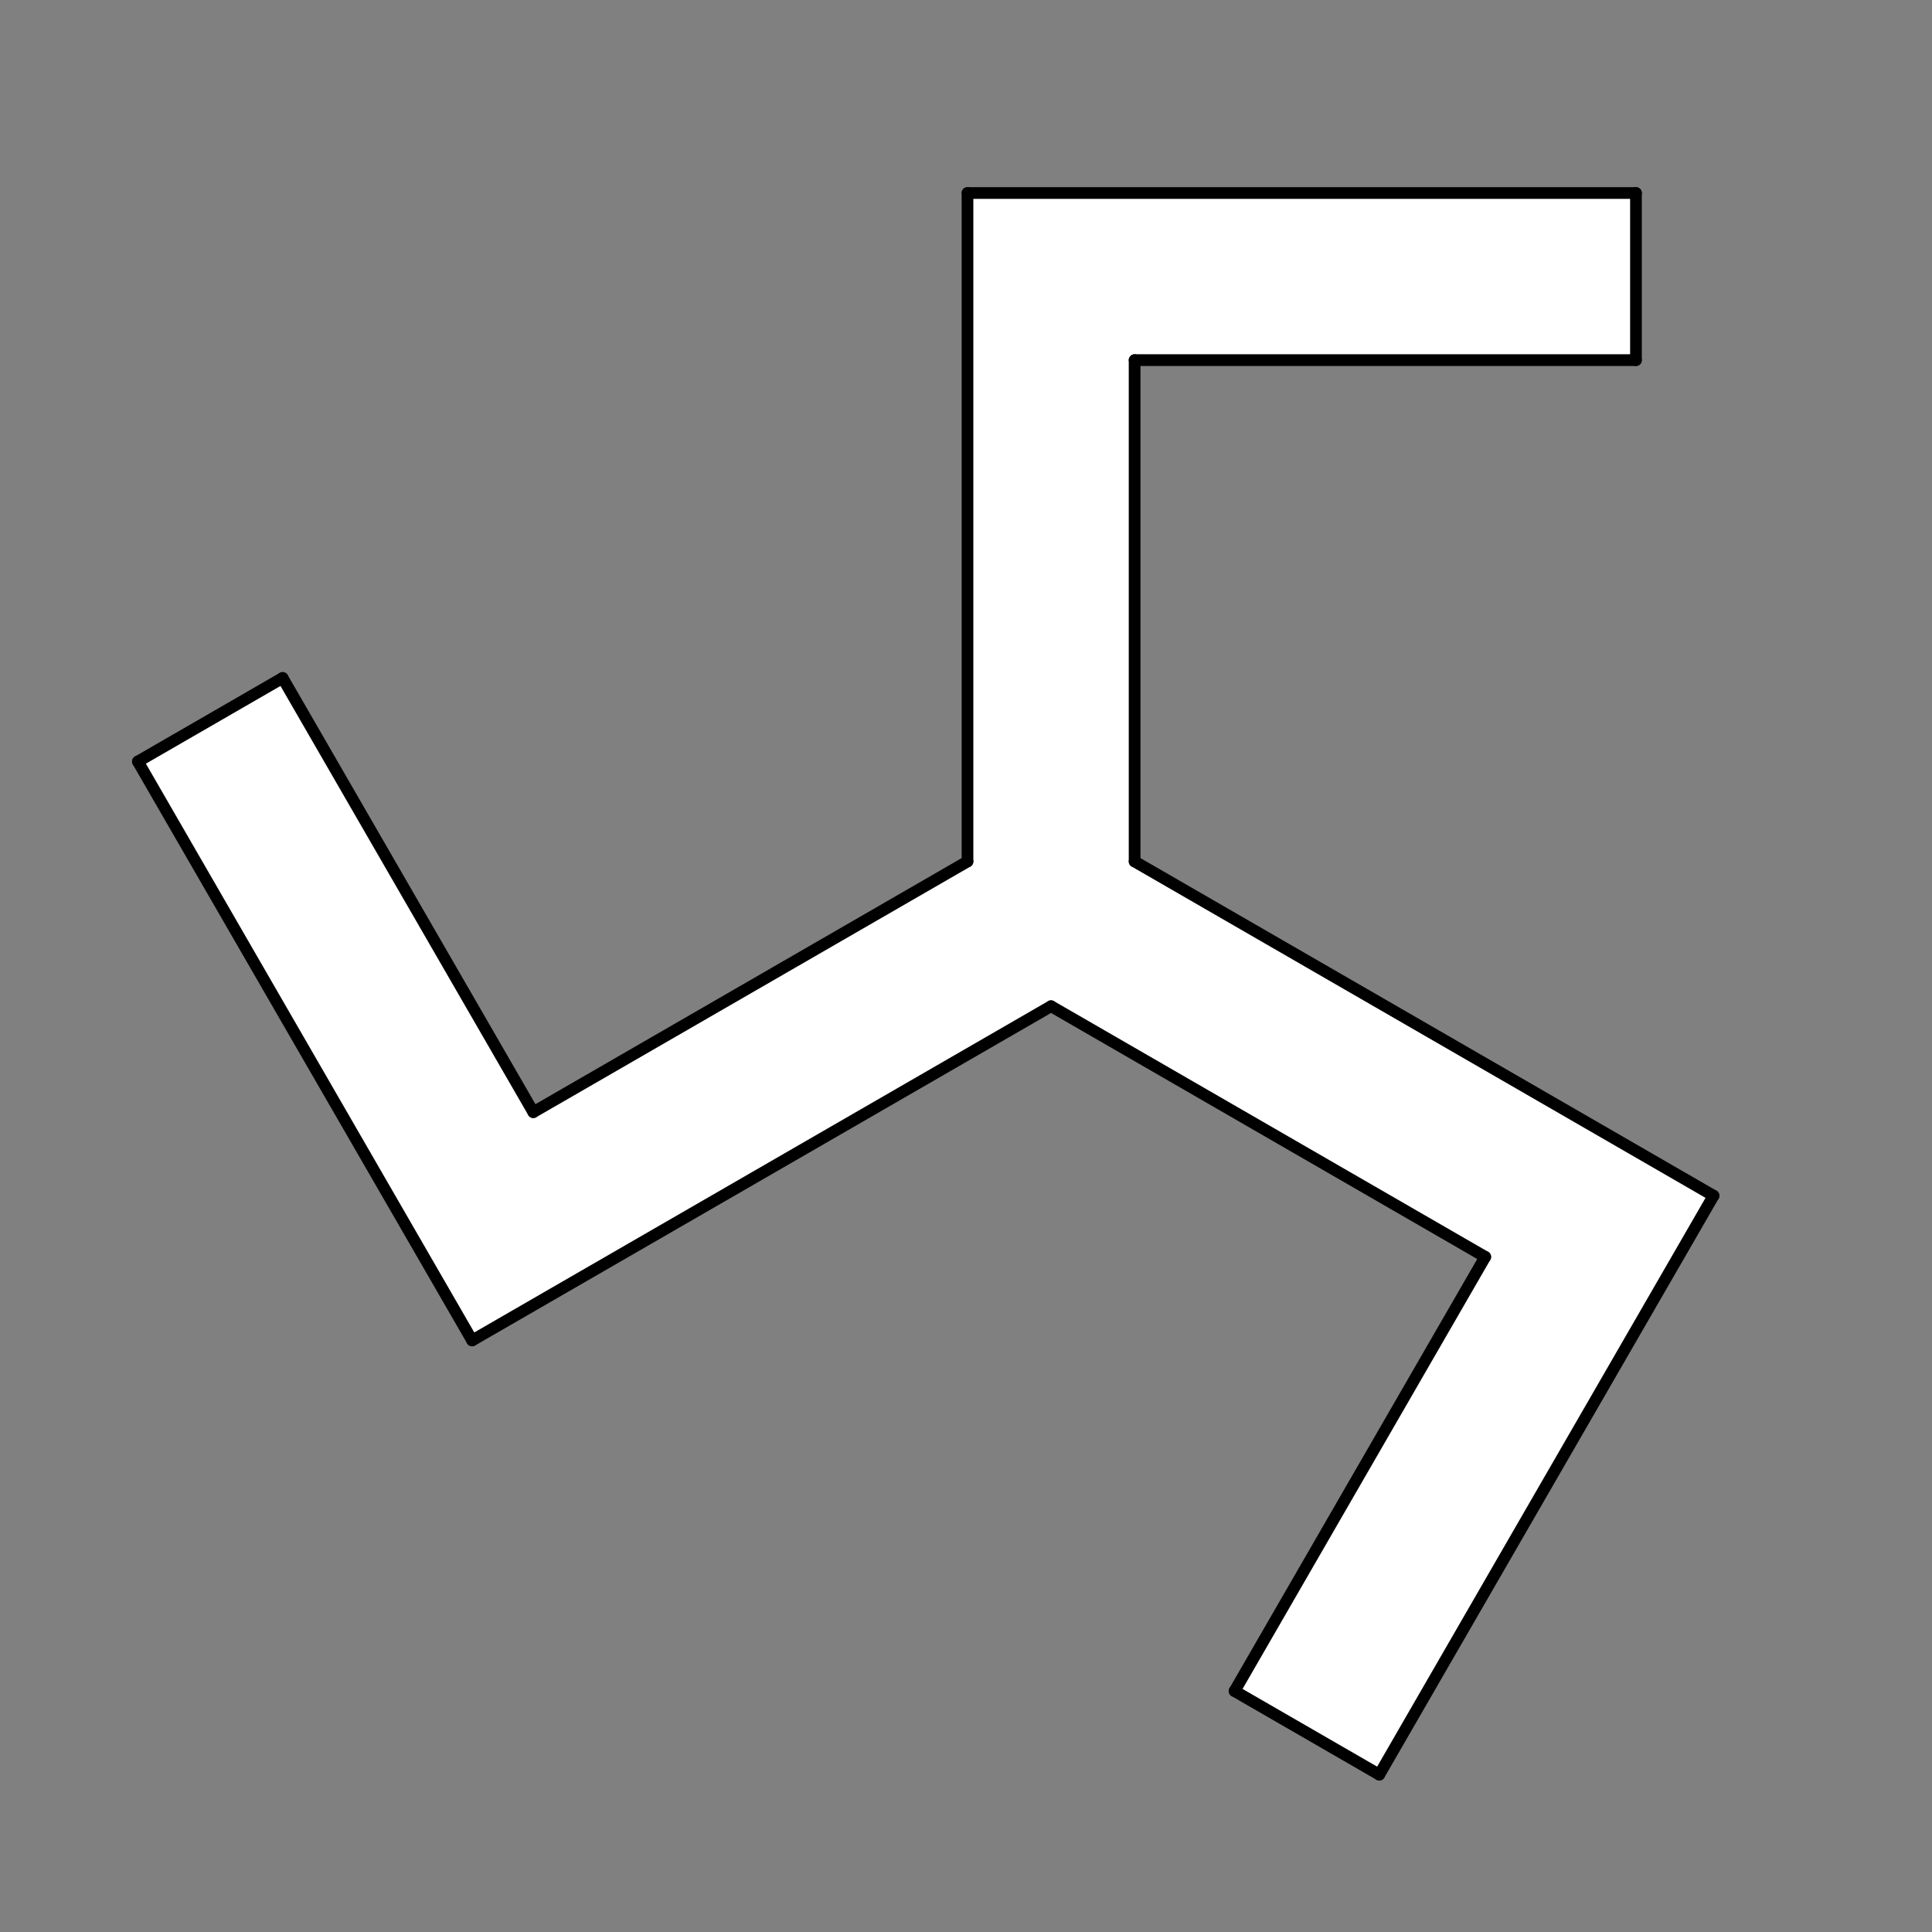 <?xml version="1.0" encoding="UTF-8" standalone="no"?>
<!-- Created with Inkscape (http://www.inkscape.org/) -->

<svg
   width="400mm"
   height="400mm"
   viewBox="0 0 400 400"
   version="1.1"
   id="svg1"
   inkscape:version="1.3.2 (091e20ef0f, 2023-11-25)"
   sodipodi:docname="awakened swastika.svg"
   xml:space="preserve"
   inkscape:export-filename="awakened swastika.svg"
   inkscape:export-xdpi="40"
   inkscape:export-ydpi="40"
   xmlns:inkscape="http://www.inkscape.org/namespaces/inkscape"
   xmlns:sodipodi="http://sodipodi.sourceforge.net/DTD/sodipodi-0.dtd"
   xmlns="http://www.w3.org/2000/svg"
   xmlns:svg="http://www.w3.org/2000/svg"><rect x="0" y="0" width="400" height="400" fill="#808080" stroke="none"/><sodipodi:namedview
     id="namedview1"
     pagecolor="#505050"
     bordercolor="#ffffff"
     borderopacity="1"
     inkscape:showpageshadow="0"
     inkscape:pageopacity="0"
     inkscape:pagecheckerboard="1"
     inkscape:deskcolor="#505050"
     inkscape:document-units="mm"
     inkscape:zoom="0.2587818"
     inkscape:cx="-23.185556"
     inkscape:cy="398.01871"
     inkscape:window-width="1920"
     inkscape:window-height="1043"
     inkscape:window-x="0"
     inkscape:window-y="0"
     inkscape:window-maximized="1"
     inkscape:current-layer="layer1"
     showgrid="true"><inkscape:grid
       id="grid1"
       units="mm"
       originx="0"
       originy="0"
       spacingx="1"
       spacingy="1"
       empcolor="#0099e5"
       empopacity="0.302"
       color="#0099e5"
       opacity="0.149"
       empspacing="10"
       dotted="false"
       gridanglex="30"
       gridanglez="30"
       visible="true" /></sodipodi:namedview><defs
     id="defs1"><inkscape:path-effect
       effect="mirror_symmetry"
       start_point="200,0"
       end_point="200,400"
       center_point="200,200"
       id="path-effect5"
       is_visible="true"
       lpeversion="1.2"
       lpesatellites=""
       mode="vertical"
       discard_orig_path="false"
       fuse_paths="false"
       oposite_fuse="false"
       split_items="false"
       split_open="false"
       link_styles="false" /><inkscape:path-effect
       effect="mirror_symmetry"
       start_point="200,0"
       end_point="200,400"
       center_point="200,200"
       id="path-effect3"
       is_visible="true"
       lpeversion="1.2"
       lpesatellites=""
       mode="vertical"
       discard_orig_path="false"
       fuse_paths="false"
       oposite_fuse="false"
       split_items="false"
       split_open="false"
       link_styles="false" /><inkscape:path-effect
       effect="mirror_symmetry"
       start_point="100,110"
       end_point="100,190"
       center_point="100,150"
       id="path-effect4"
       is_visible="true"
       lpeversion="1.2"
       lpesatellites=""
       mode="free"
       discard_orig_path="false"
       fuse_paths="false"
       oposite_fuse="false"
       split_items="false"
       split_open="false"
       link_styles="false" /><inkscape:path-effect
       effect="mirror_symmetry"
       start_point="110,20"
       end_point="110,130"
       center_point="110,75"
       id="path-effect2"
       is_visible="true"
       lpeversion="1.2"
       lpesatellites=""
       mode="free"
       discard_orig_path="false"
       fuse_paths="false"
       oposite_fuse="false"
       split_items="false"
       split_open="false"
       link_styles="false" /></defs><g
     inkscape:label="Layer 1"
     inkscape:groupmode="layer"
     id="layer1"><g
       stroke-linejoin="bevel"
       fill-rule="evenodd"
       stroke-width="1"
       fill="none"
       stroke-linecap="square"
       stroke="#000000"
       id="DrawingContent"
       transform="matrix(0.346,0,0,0.346,-1865.311,-1251.241)"><g
         stroke-linejoin="bevel"
         font-family="'Ubuntu Sans'"
         stroke-opacity="1"
         stroke-width="1"
         fill="none"
         stroke-linecap="square"
         font-size="38.806px"
         stroke="#000000"
         transform="translate(5945,4205)"
         font-style="normal"
         font-weight="400"
         id="g2"><rect
           width="0"
           x="0"
           height="0"
           y="0"
           id="rect1" /></g><g
         font-family="'Ubuntu Sans'"
         fill="#ffffff"
         font-size="38.806px"
         fill-opacity="1"
         stroke="none"
         transform="translate(5945,4205)"
         font-style="normal"
         font-weight="400"
         id="g3"><path
           d="m 425,-473.205 v 100 H 125 v 300 l 346.41,200 -200,346.41 -86.602,-50 150,-259.808 L 75,13.398 -271.41,213.397 l -200,-346.41 86.602,-50 150,259.808 259.808,-150 V -473.205 h 400"
           fill-rule="evenodd"
           vector-effect="non-scaling-stroke"
           id="path1" /></g><g
         stroke-linejoin="bevel"
         font-family="'Ubuntu Sans'"
         stroke-opacity="1"
         stroke-width="7"
         fill="none"
         stroke-linecap="round"
         font-size="38.806px"
         stroke="#000000"
         transform="translate(5945,4205)"
         font-style="normal"
         font-weight="400"
         id="g4"><path
           d="M 425,-473.205 H 25"
           fill-rule="evenodd"
           vector-effect="none"
           id="path2" /></g><g
         stroke-linejoin="bevel"
         font-family="'Ubuntu Sans'"
         stroke-opacity="1"
         stroke-width="7"
         fill="none"
         stroke-linecap="round"
         font-size="38.806px"
         stroke="#000000"
         transform="translate(5945,4205)"
         font-style="normal"
         font-weight="400"
         id="g5"><path
           d="M 25,-473.205 V -73.205"
           fill-rule="evenodd"
           vector-effect="none"
           id="path3" /></g><g
         stroke-linejoin="bevel"
         font-family="'Ubuntu Sans'"
         stroke-opacity="1"
         stroke-width="7"
         fill="none"
         stroke-linecap="round"
         font-size="38.806px"
         stroke="#000000"
         transform="translate(5945,4205)"
         font-style="normal"
         font-weight="400"
         id="g6"><path
           d="M -234.808,76.795 25,-73.205"
           fill-rule="evenodd"
           vector-effect="none"
           id="path4" /></g><g
         stroke-linejoin="bevel"
         font-family="'Ubuntu Sans'"
         stroke-opacity="1"
         stroke-width="7"
         fill="none"
         stroke-linecap="round"
         font-size="38.806px"
         stroke="#000000"
         transform="translate(5945,4205)"
         font-style="normal"
         font-weight="400"
         id="g7"><path
           d="m -384.808,-183.013 150,259.808"
           fill-rule="evenodd"
           vector-effect="none"
           id="path5" /></g><g
         stroke-linejoin="bevel"
         font-family="'Ubuntu Sans'"
         stroke-opacity="1"
         stroke-width="7"
         fill="none"
         stroke-linecap="round"
         font-size="38.806px"
         stroke="#000000"
         transform="translate(5945,4205)"
         font-style="normal"
         font-weight="400"
         id="g8"><path
           d="m -471.41,-133.013 86.602,-50"
           fill-rule="evenodd"
           vector-effect="none"
           id="path6" /></g><g
         stroke-linejoin="bevel"
         font-family="'Ubuntu Sans'"
         stroke-opacity="1"
         stroke-width="7"
         fill="none"
         stroke-linecap="round"
         font-size="38.806px"
         stroke="#000000"
         transform="translate(5945,4205)"
         font-style="normal"
         font-weight="400"
         id="g9"><path
           d="m -471.41,-133.013 200,346.41"
           fill-rule="evenodd"
           vector-effect="none"
           id="path7" /></g><g
         stroke-linejoin="bevel"
         font-family="'Ubuntu Sans'"
         stroke-opacity="1"
         stroke-width="7"
         fill="none"
         stroke-linecap="round"
         font-size="38.806px"
         stroke="#000000"
         transform="translate(5945,4205)"
         font-style="normal"
         font-weight="400"
         id="g10"><path
           d="M -271.41,213.397 75,13.398"
           fill-rule="evenodd"
           vector-effect="none"
           id="path8" /></g><g
         stroke-linejoin="bevel"
         font-family="'Ubuntu Sans'"
         stroke-opacity="1"
         stroke-width="7"
         fill="none"
         stroke-linecap="round"
         font-size="38.806px"
         stroke="#000000"
         transform="translate(5945,4205)"
         font-style="normal"
         font-weight="400"
         id="g11"><path
           d="M 75,13.398 334.808,163.397"
           fill-rule="evenodd"
           vector-effect="none"
           id="path9" /></g><g
         stroke-linejoin="bevel"
         font-family="'Ubuntu Sans'"
         stroke-opacity="1"
         stroke-width="7"
         fill="none"
         stroke-linecap="round"
         font-size="38.806px"
         stroke="#000000"
         transform="translate(5945,4205)"
         font-style="normal"
         font-weight="400"
         id="g12"><path
           d="m 334.808,163.397 -150,259.808"
           fill-rule="evenodd"
           vector-effect="none"
           id="path10" /></g><g
         stroke-linejoin="bevel"
         font-family="'Ubuntu Sans'"
         stroke-opacity="1"
         stroke-width="7"
         fill="none"
         stroke-linecap="round"
         font-size="38.806px"
         stroke="#000000"
         transform="translate(5945,4205)"
         font-style="normal"
         font-weight="400"
         id="g13"><path
           d="m 184.808,423.205 86.602,50"
           fill-rule="evenodd"
           vector-effect="none"
           id="path11" /></g><g
         stroke-linejoin="bevel"
         font-family="'Ubuntu Sans'"
         stroke-opacity="1"
         stroke-width="7"
         fill="none"
         stroke-linecap="round"
         font-size="38.806px"
         stroke="#000000"
         transform="translate(5945,4205)"
         font-style="normal"
         font-weight="400"
         id="g14"><path
           d="m 271.41,473.205 200,-346.41"
           fill-rule="evenodd"
           vector-effect="none"
           id="path12" /></g><g
         stroke-linejoin="bevel"
         font-family="'Ubuntu Sans'"
         stroke-opacity="1"
         stroke-width="7"
         fill="none"
         stroke-linecap="round"
         font-size="38.806px"
         stroke="#000000"
         transform="translate(5945,4205)"
         font-style="normal"
         font-weight="400"
         id="g15"><path
           d="M 471.41,126.795 125,-73.205"
           fill-rule="evenodd"
           vector-effect="none"
           id="path13" /></g><g
         stroke-linejoin="bevel"
         font-family="'Ubuntu Sans'"
         stroke-opacity="1"
         stroke-width="7"
         fill="none"
         stroke-linecap="round"
         font-size="38.806px"
         stroke="#000000"
         transform="translate(5945,4205)"
         font-style="normal"
         font-weight="400"
         id="g16"><path
           d="M 125,-73.205 V -373.205"
           fill-rule="evenodd"
           vector-effect="none"
           id="path14" /></g><g
         stroke-linejoin="bevel"
         font-family="'Ubuntu Sans'"
         stroke-opacity="1"
         stroke-width="7"
         fill="none"
         stroke-linecap="round"
         font-size="38.806px"
         stroke="#000000"
         transform="translate(5945,4205)"
         font-style="normal"
         font-weight="400"
         id="g17"><path
           d="M 425,-373.205 H 125"
           fill-rule="evenodd"
           vector-effect="none"
           id="path15" /></g><g
         stroke-linejoin="bevel"
         font-family="'Ubuntu Sans'"
         stroke-opacity="1"
         stroke-width="7"
         fill="none"
         stroke-linecap="round"
         font-size="38.806px"
         stroke="#000000"
         transform="translate(5945,4205)"
         font-style="normal"
         font-weight="400"
         id="g18"><path
           d="m 425,-473.205 v 100"
           fill-rule="evenodd"
           vector-effect="none"
           id="path16" /></g></g></g></svg>
